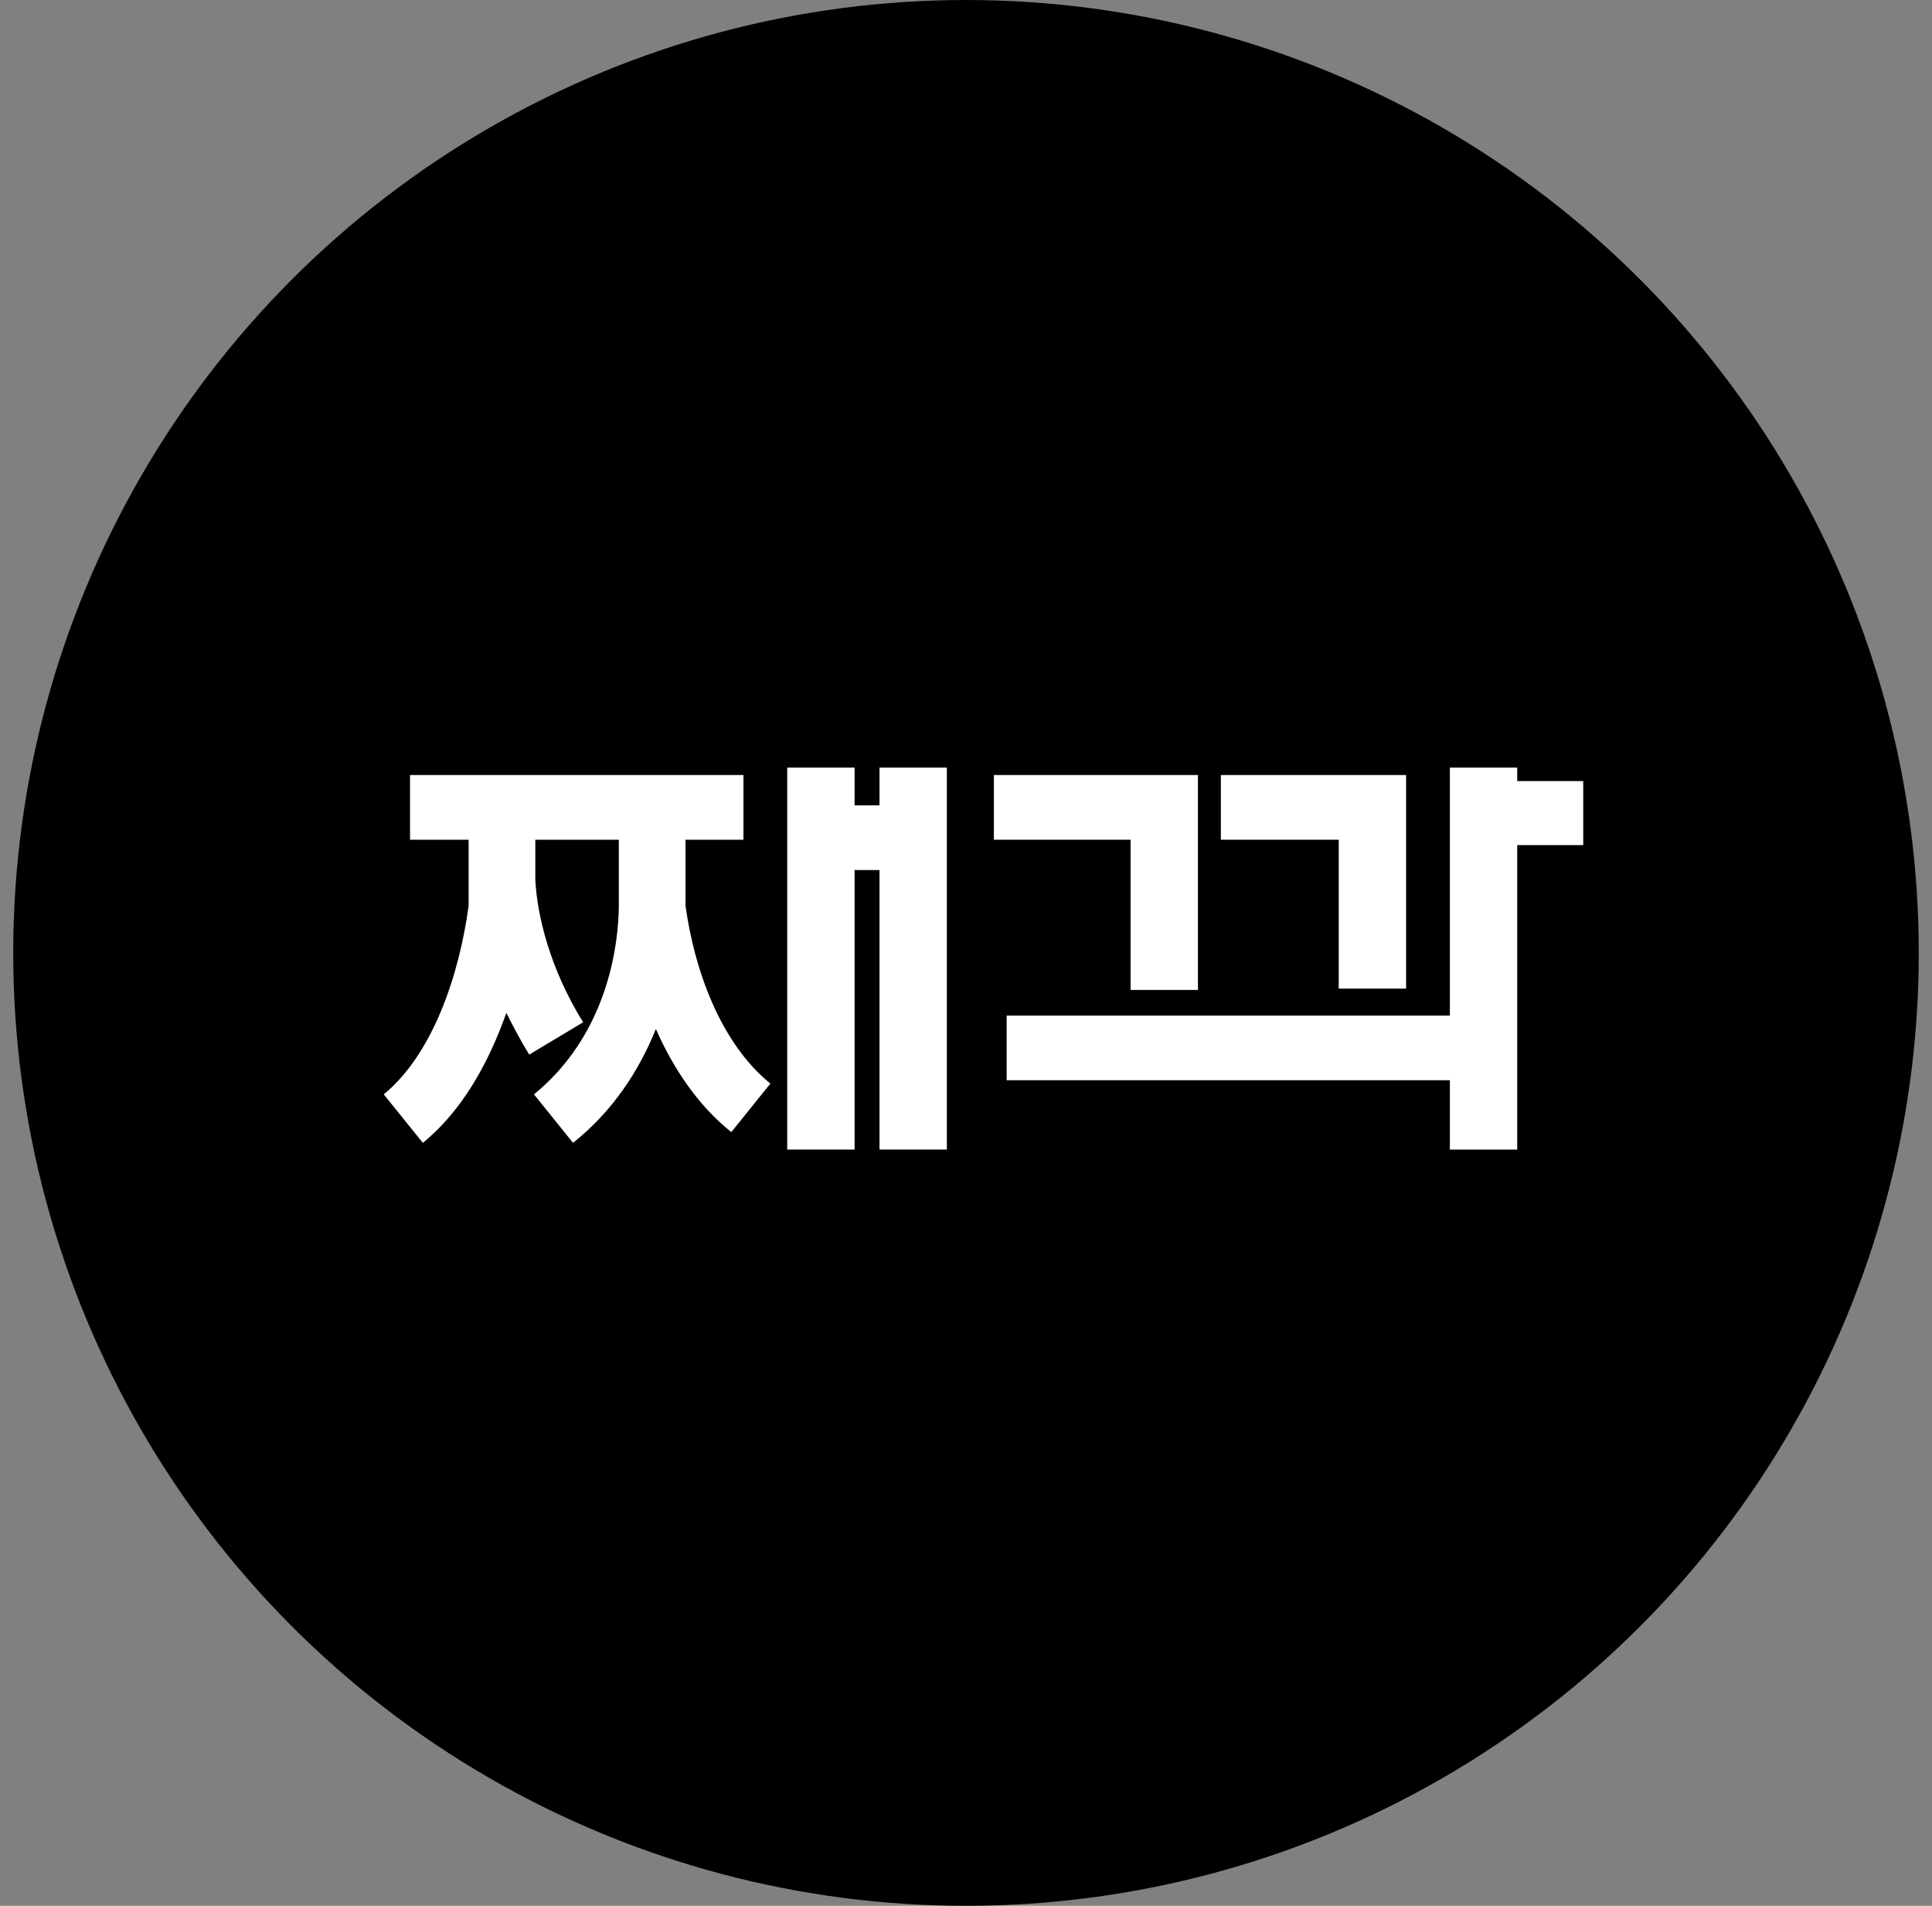 <svg width="73" height="72" viewBox="0 0 73 72" fill="none" xmlns="http://www.w3.org/2000/svg">
<rect x="0" y="0" width="73" height="72" fill="#808080" stroke="none"/>
<circle cx="36.5" cy="36" r="36" fill="black"/>
<path d="M57.328 43.431H54.783V40.81H38.036V38.367H54.783V29H57.328V29.509H59.822V31.927H57.328V43.431ZM37.553 31.724V29.28H45.264V37.399H42.719V31.724H37.553ZM46.13 31.724V29.28H53.129V37.348H50.584V31.724H46.13Z" fill="white"/>
<path d="M15.493 31.724V29.28H28.091V31.724H25.902V34.218C26.233 36.61 27.2 39.384 29.109 40.937L27.633 42.769C26.386 41.777 25.444 40.377 24.782 38.875C24.146 40.453 23.153 41.98 21.652 43.176L20.176 41.344C22.517 39.435 23.331 36.61 23.382 34.294V31.724H20.227V33.251C20.303 34.625 20.786 36.61 22.034 38.621L19.997 39.842C19.667 39.308 19.387 38.773 19.132 38.264C18.47 40.148 17.452 41.98 15.976 43.176L14.5 41.344C16.358 39.817 17.351 36.839 17.707 34.218V31.724H15.493ZM29.745 43.431V29H32.29V30.425H33.232V29H35.777V43.431H33.232V32.869H32.29V43.431H29.745Z" fill="white"/>
</svg>
